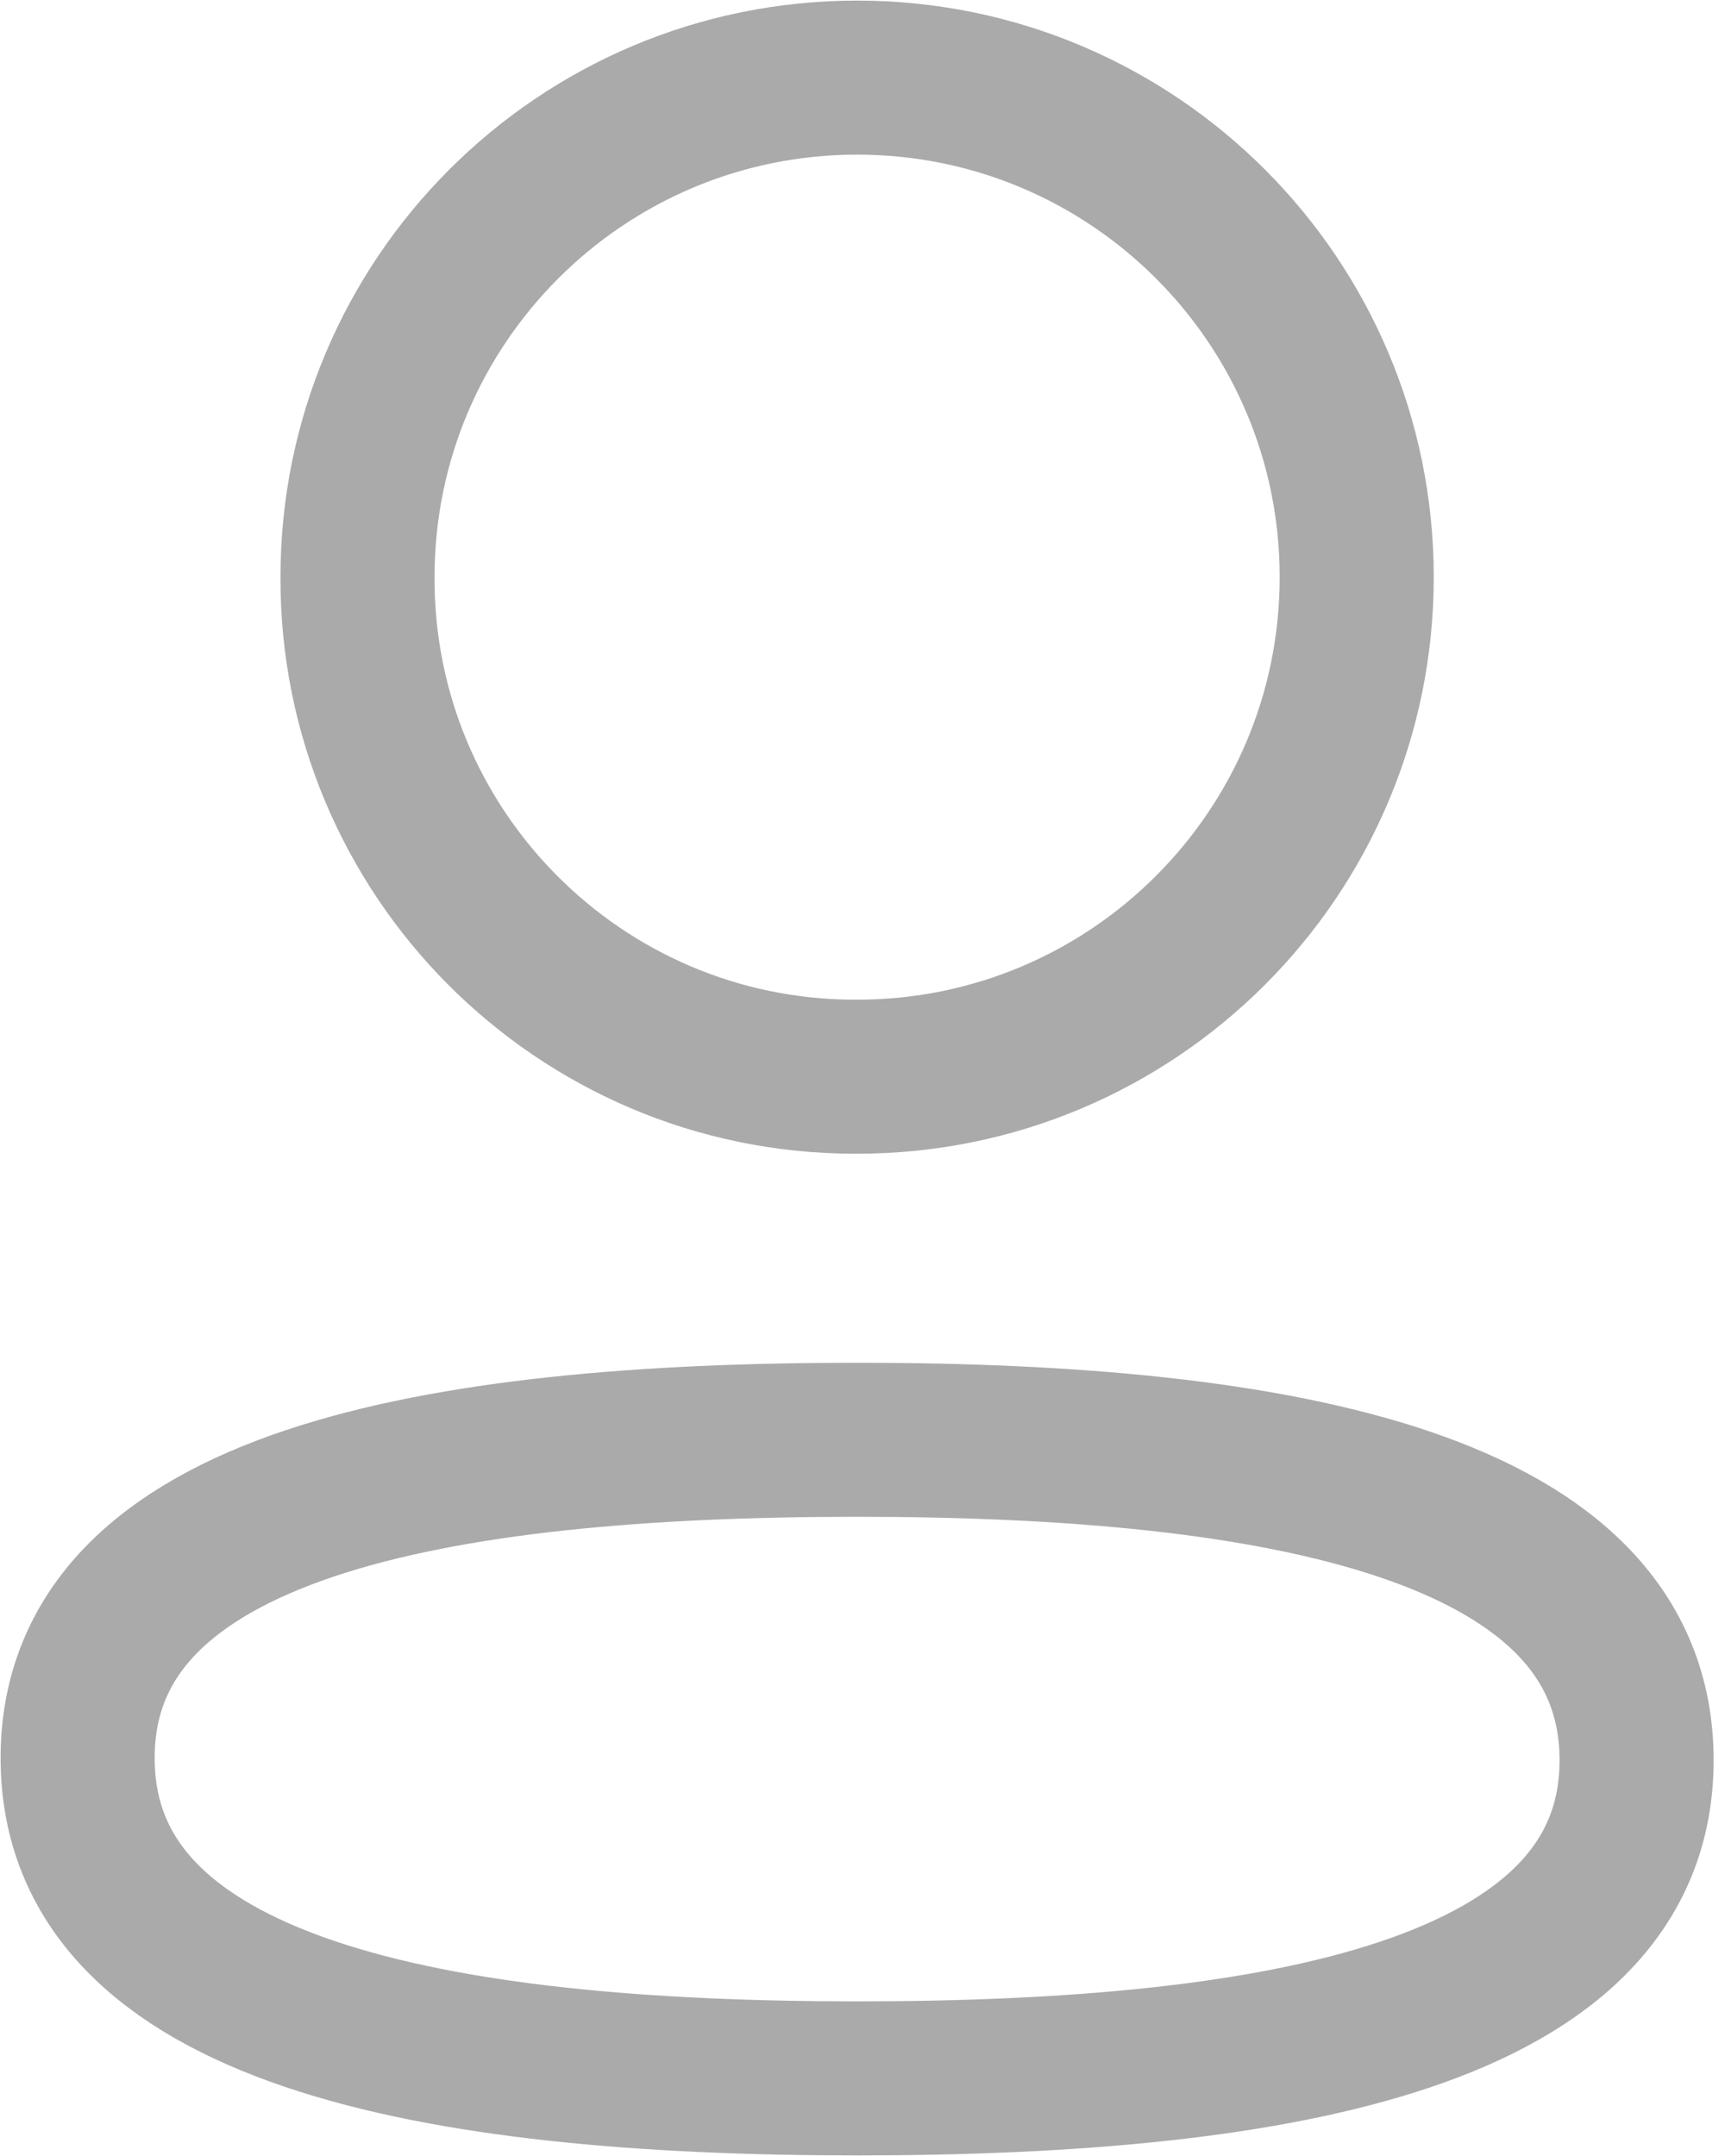 <svg width="16" height="20" viewBox="0 0 16 20" fill="none" xmlns="http://www.w3.org/2000/svg">
<path fill-rule="evenodd" clip-rule="evenodd" d="M7.95 13.356C4.051 13.356 0.72 13.946 0.72 16.308C0.72 18.669 4.029 19.28 7.95 19.28C11.85 19.28 15.18 18.689 15.18 16.329C15.18 13.968 11.871 13.356 7.95 13.356Z" stroke="#AAAAAA" stroke-width="1.429" stroke-linecap="round" stroke-linejoin="round"/>
<path fill-rule="evenodd" clip-rule="evenodd" d="M7.95 9.988C10.51 9.988 12.584 7.913 12.584 5.354C12.584 2.795 10.51 0.72 7.95 0.72C5.391 0.72 3.316 2.795 3.316 5.354C3.307 7.904 5.368 9.98 7.918 9.988H7.95Z" stroke="#AAAAAA" stroke-width="1.429" stroke-linecap="round" stroke-linejoin="round"/>
</svg>
